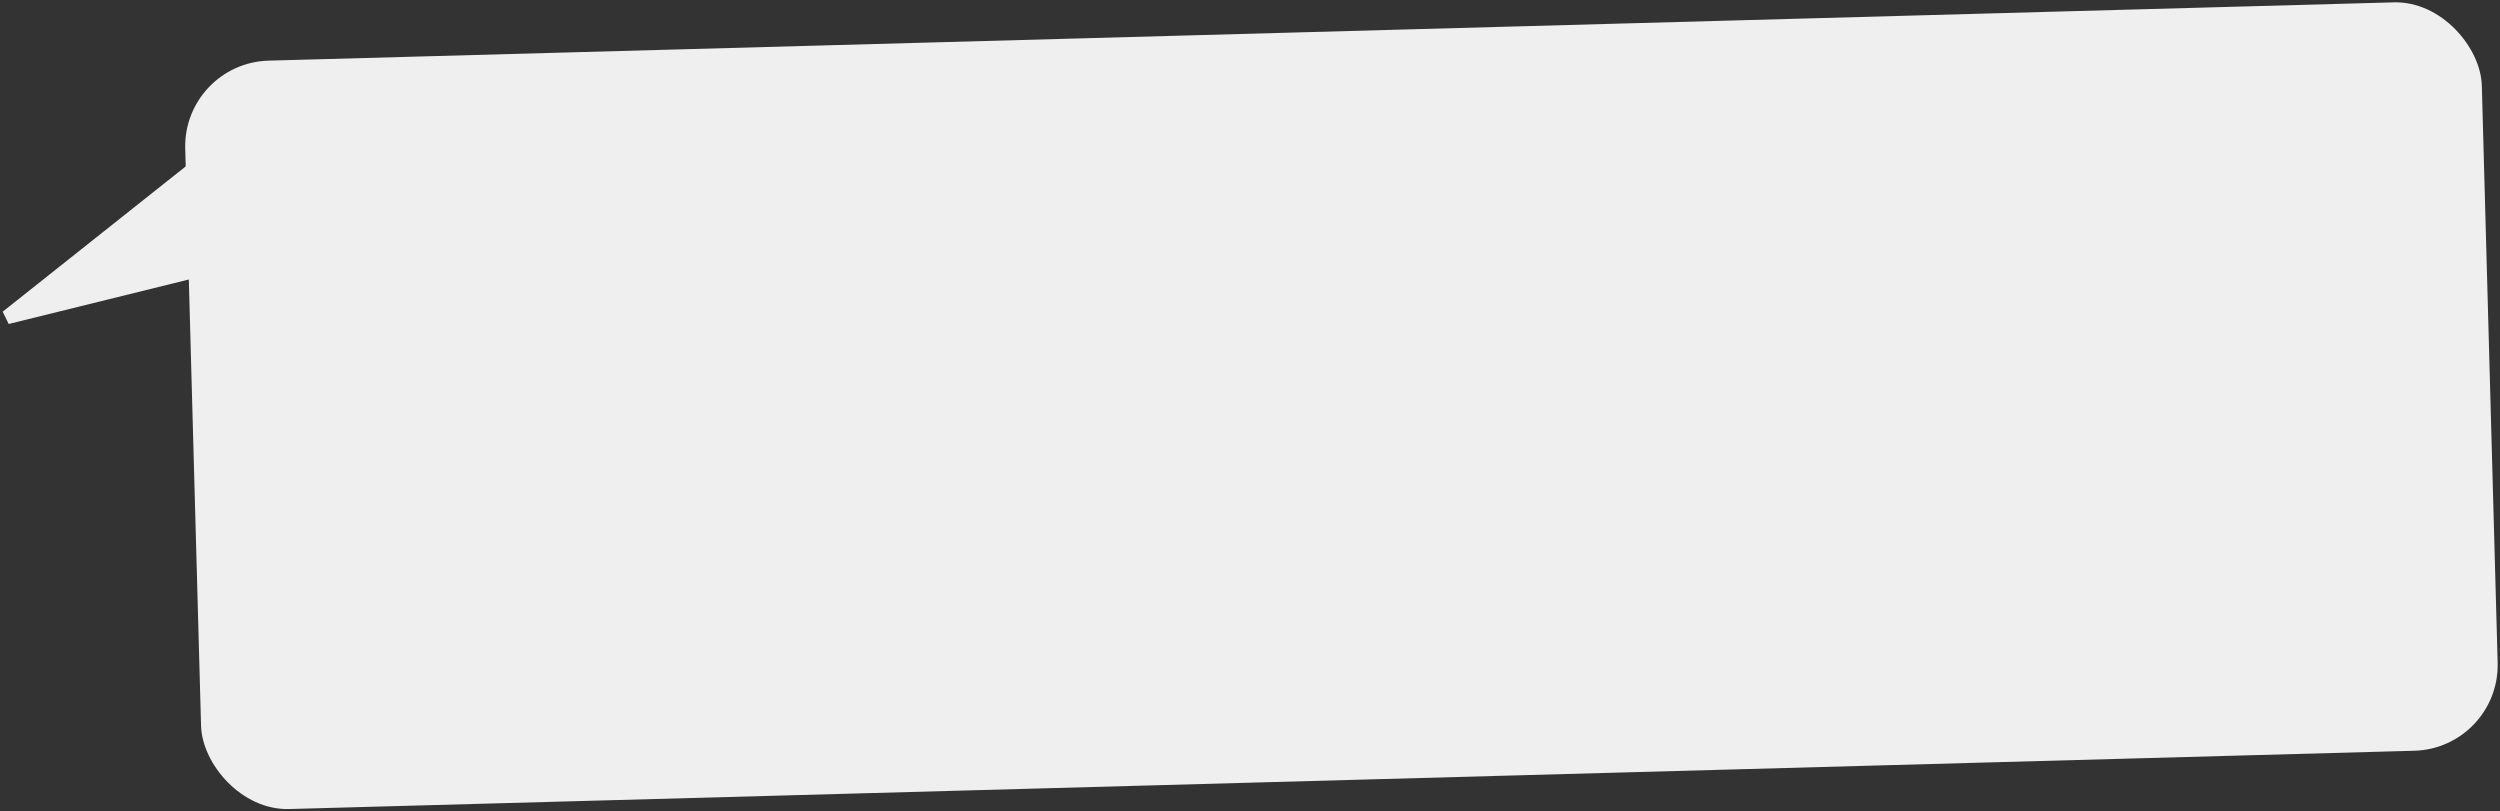 <svg width="437.44" height="141.973" viewBox="0 0 437.44 141.973" fill="none" xmlns="http://www.w3.org/2000/svg" xmlns:xlink="http://www.w3.org/1999/xlink">
	<rect x="0" y="0" width="437.44" height="141.973" fill="#333333" stroke="none"/>
	<desc>
			Created with Pixso.
	</desc>
	<defs/>
	<rect id="Rectangle 133" x="32" y="11.022" rx="15" width="402" height="131" transform="rotate(-1.571 32 11.022)" fill="#EFEFEF"/>
	<path id="polygon" d="M0.468 54.539L46.488 18.01L58.534 42.611L1.521 56.689L0.468 54.539Z" fill-rule="evenodd" fill="#EFEFEF"/>
</svg>
